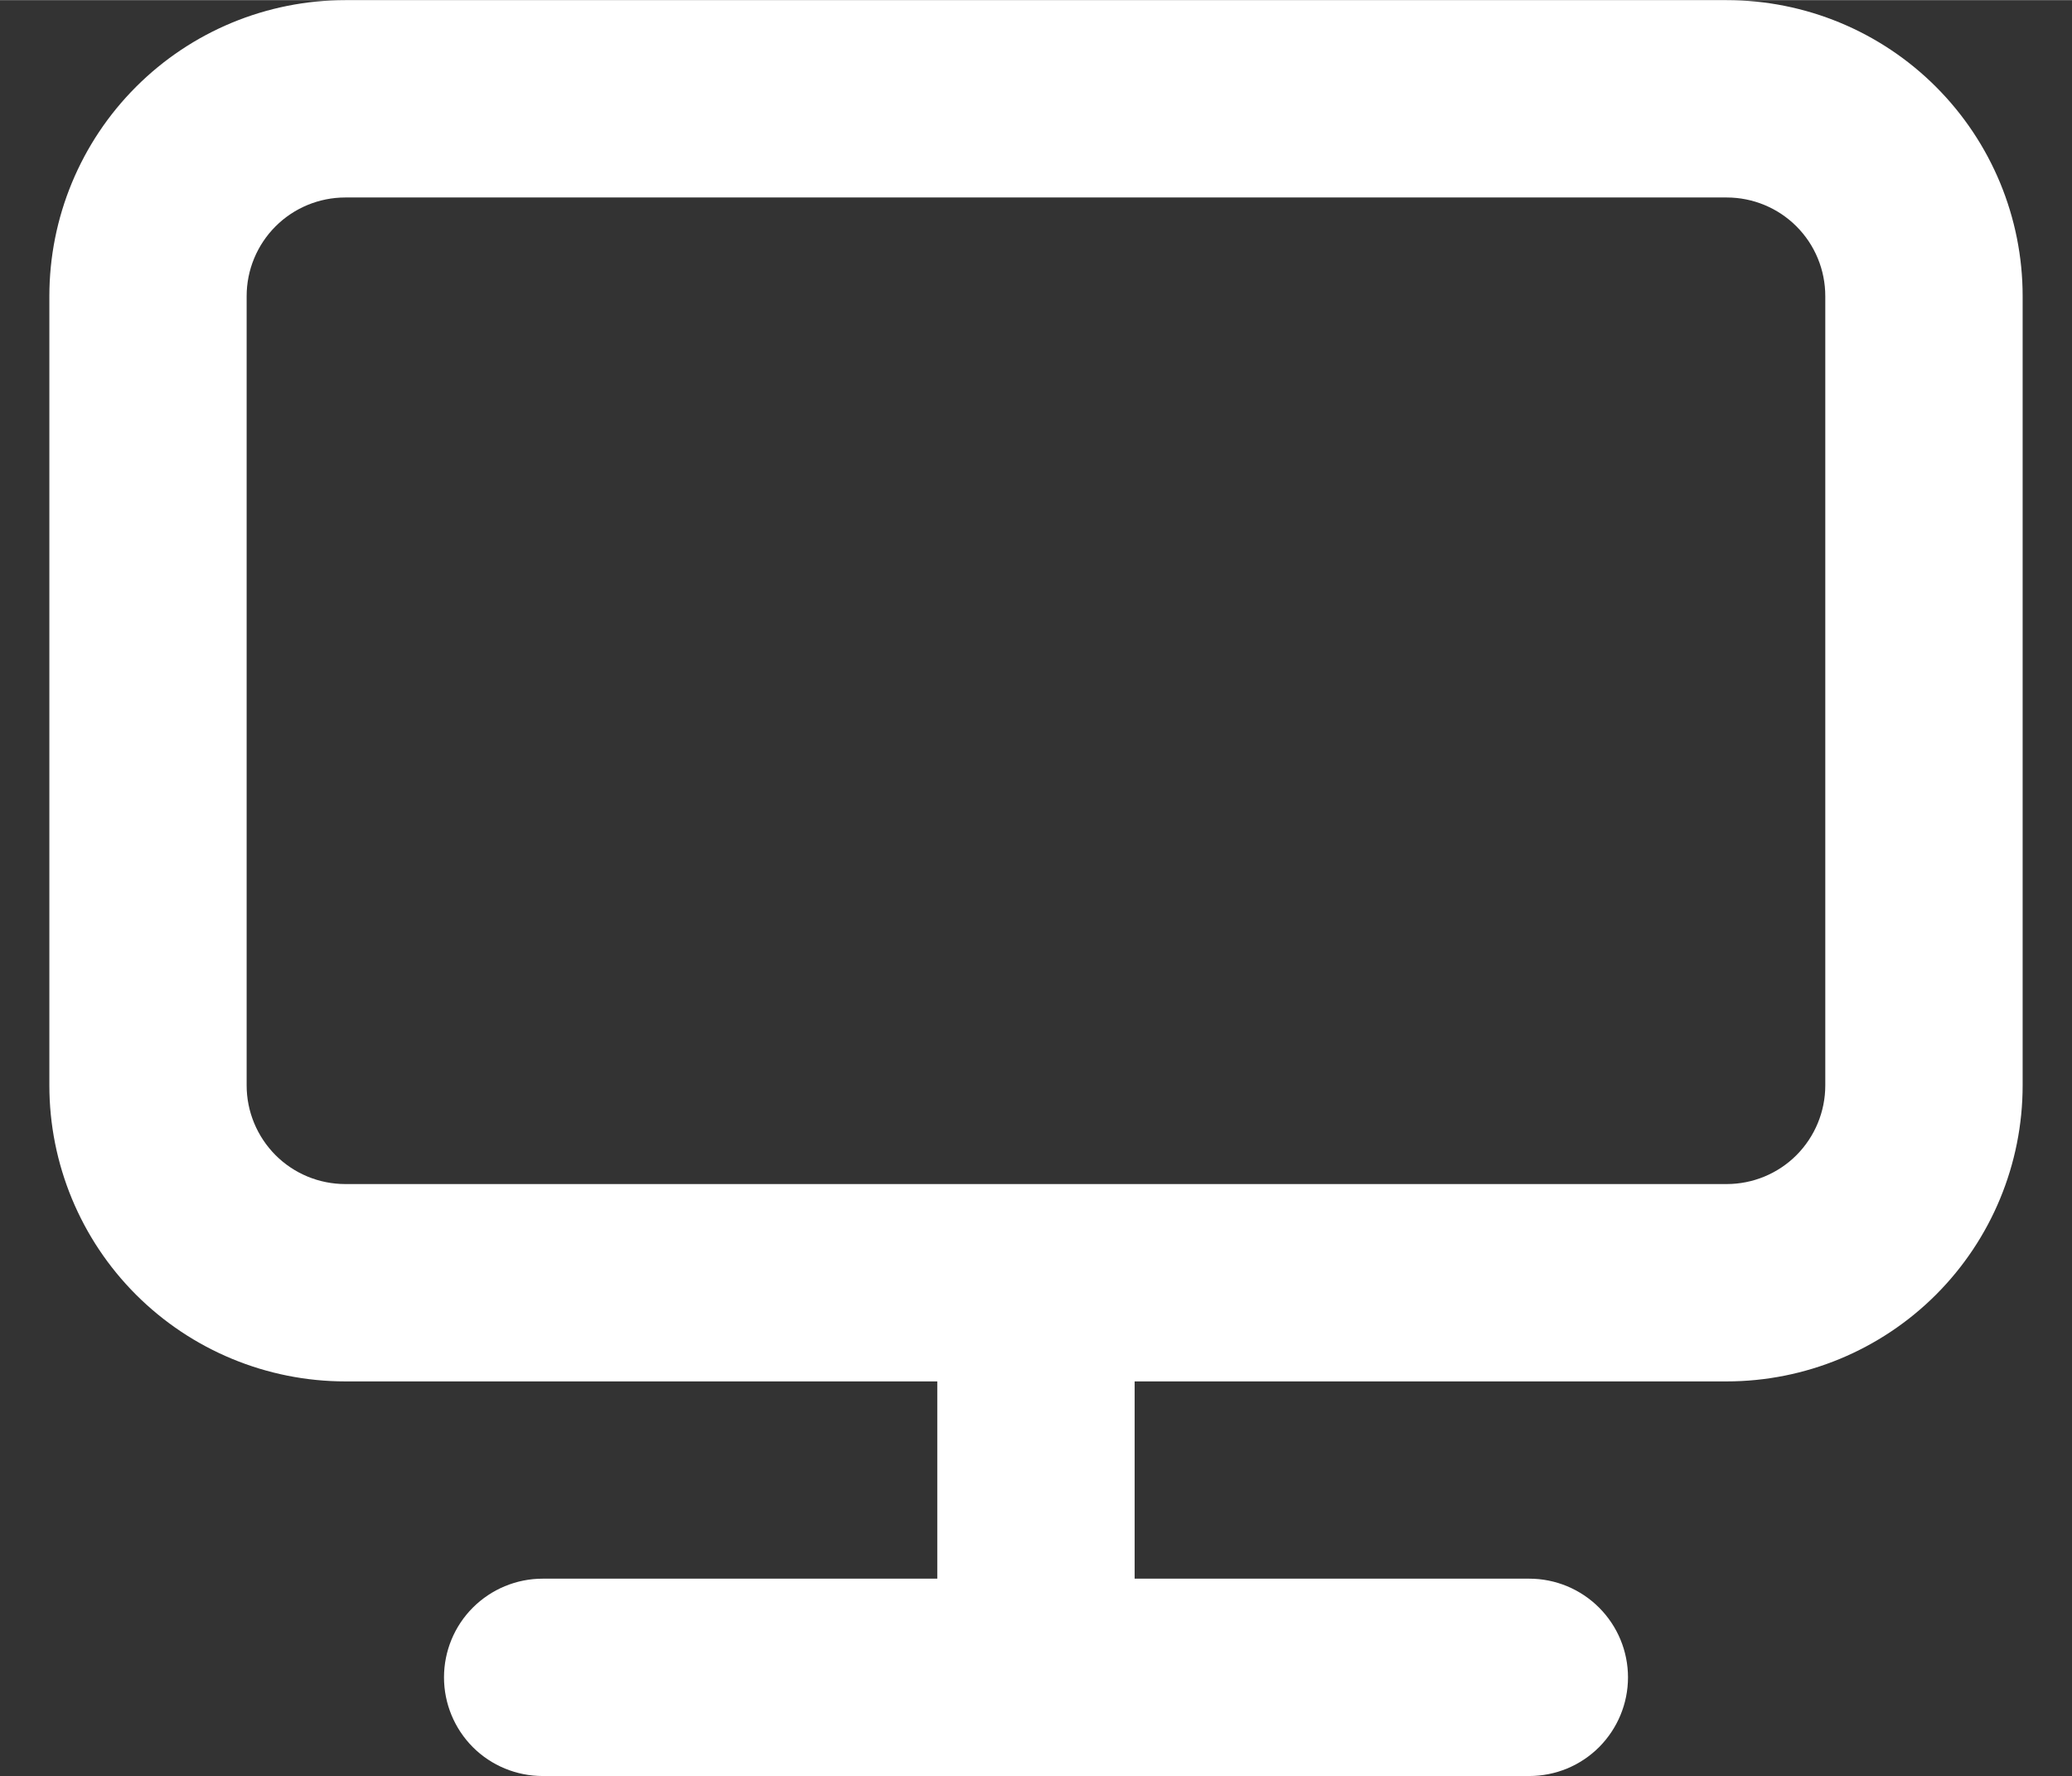 <svg width="22" height="18.86" viewBox="0 0 28 24" fill="none" xmlns="http://www.w3.org/2000/svg"><rect x="0" y="0" width="28" height="24" fill="#333333" stroke="none"/><path d="M23.333 0H4.667C3.606 0 2.588 0.421 1.838 1.172C1.088 1.922 0.667 2.939 0.667 4V14.667C0.667 15.727 1.088 16.745 1.838 17.495C2.588 18.245 3.606 18.667 4.667 18.667H12.666V21.333H7.333C6.98 21.333 6.64 21.474 6.39 21.724C6.14 21.974 6 22.313 6 22.667C6 23.02 6.14 23.359 6.39 23.61C6.64 23.86 6.98 24 7.333 24H20.666C21.02 24 21.359 23.86 21.609 23.61C21.859 23.359 22 23.02 22 22.667C22 22.313 21.859 21.974 21.609 21.724C21.359 21.474 21.02 21.333 20.666 21.333H15.333V18.667H23.333C24.394 18.667 25.412 18.245 26.162 17.495C26.912 16.745 27.333 15.727 27.333 14.667V4C27.333 2.939 26.912 1.922 26.162 1.172C25.412 0.421 24.394 0 23.333 0ZM24.666 14.667C24.666 15.02 24.526 15.359 24.276 15.61C24.026 15.86 23.687 16 23.333 16H4.667C4.313 16 3.974 15.86 3.724 15.61C3.474 15.359 3.333 15.02 3.333 14.667V4C3.333 3.646 3.474 3.307 3.724 3.057C3.974 2.807 4.313 2.667 4.667 2.667H23.333C23.687 2.667 24.026 2.807 24.276 3.057C24.526 3.307 24.666 3.646 24.666 4V14.667Z" fill="white"></path></svg>
